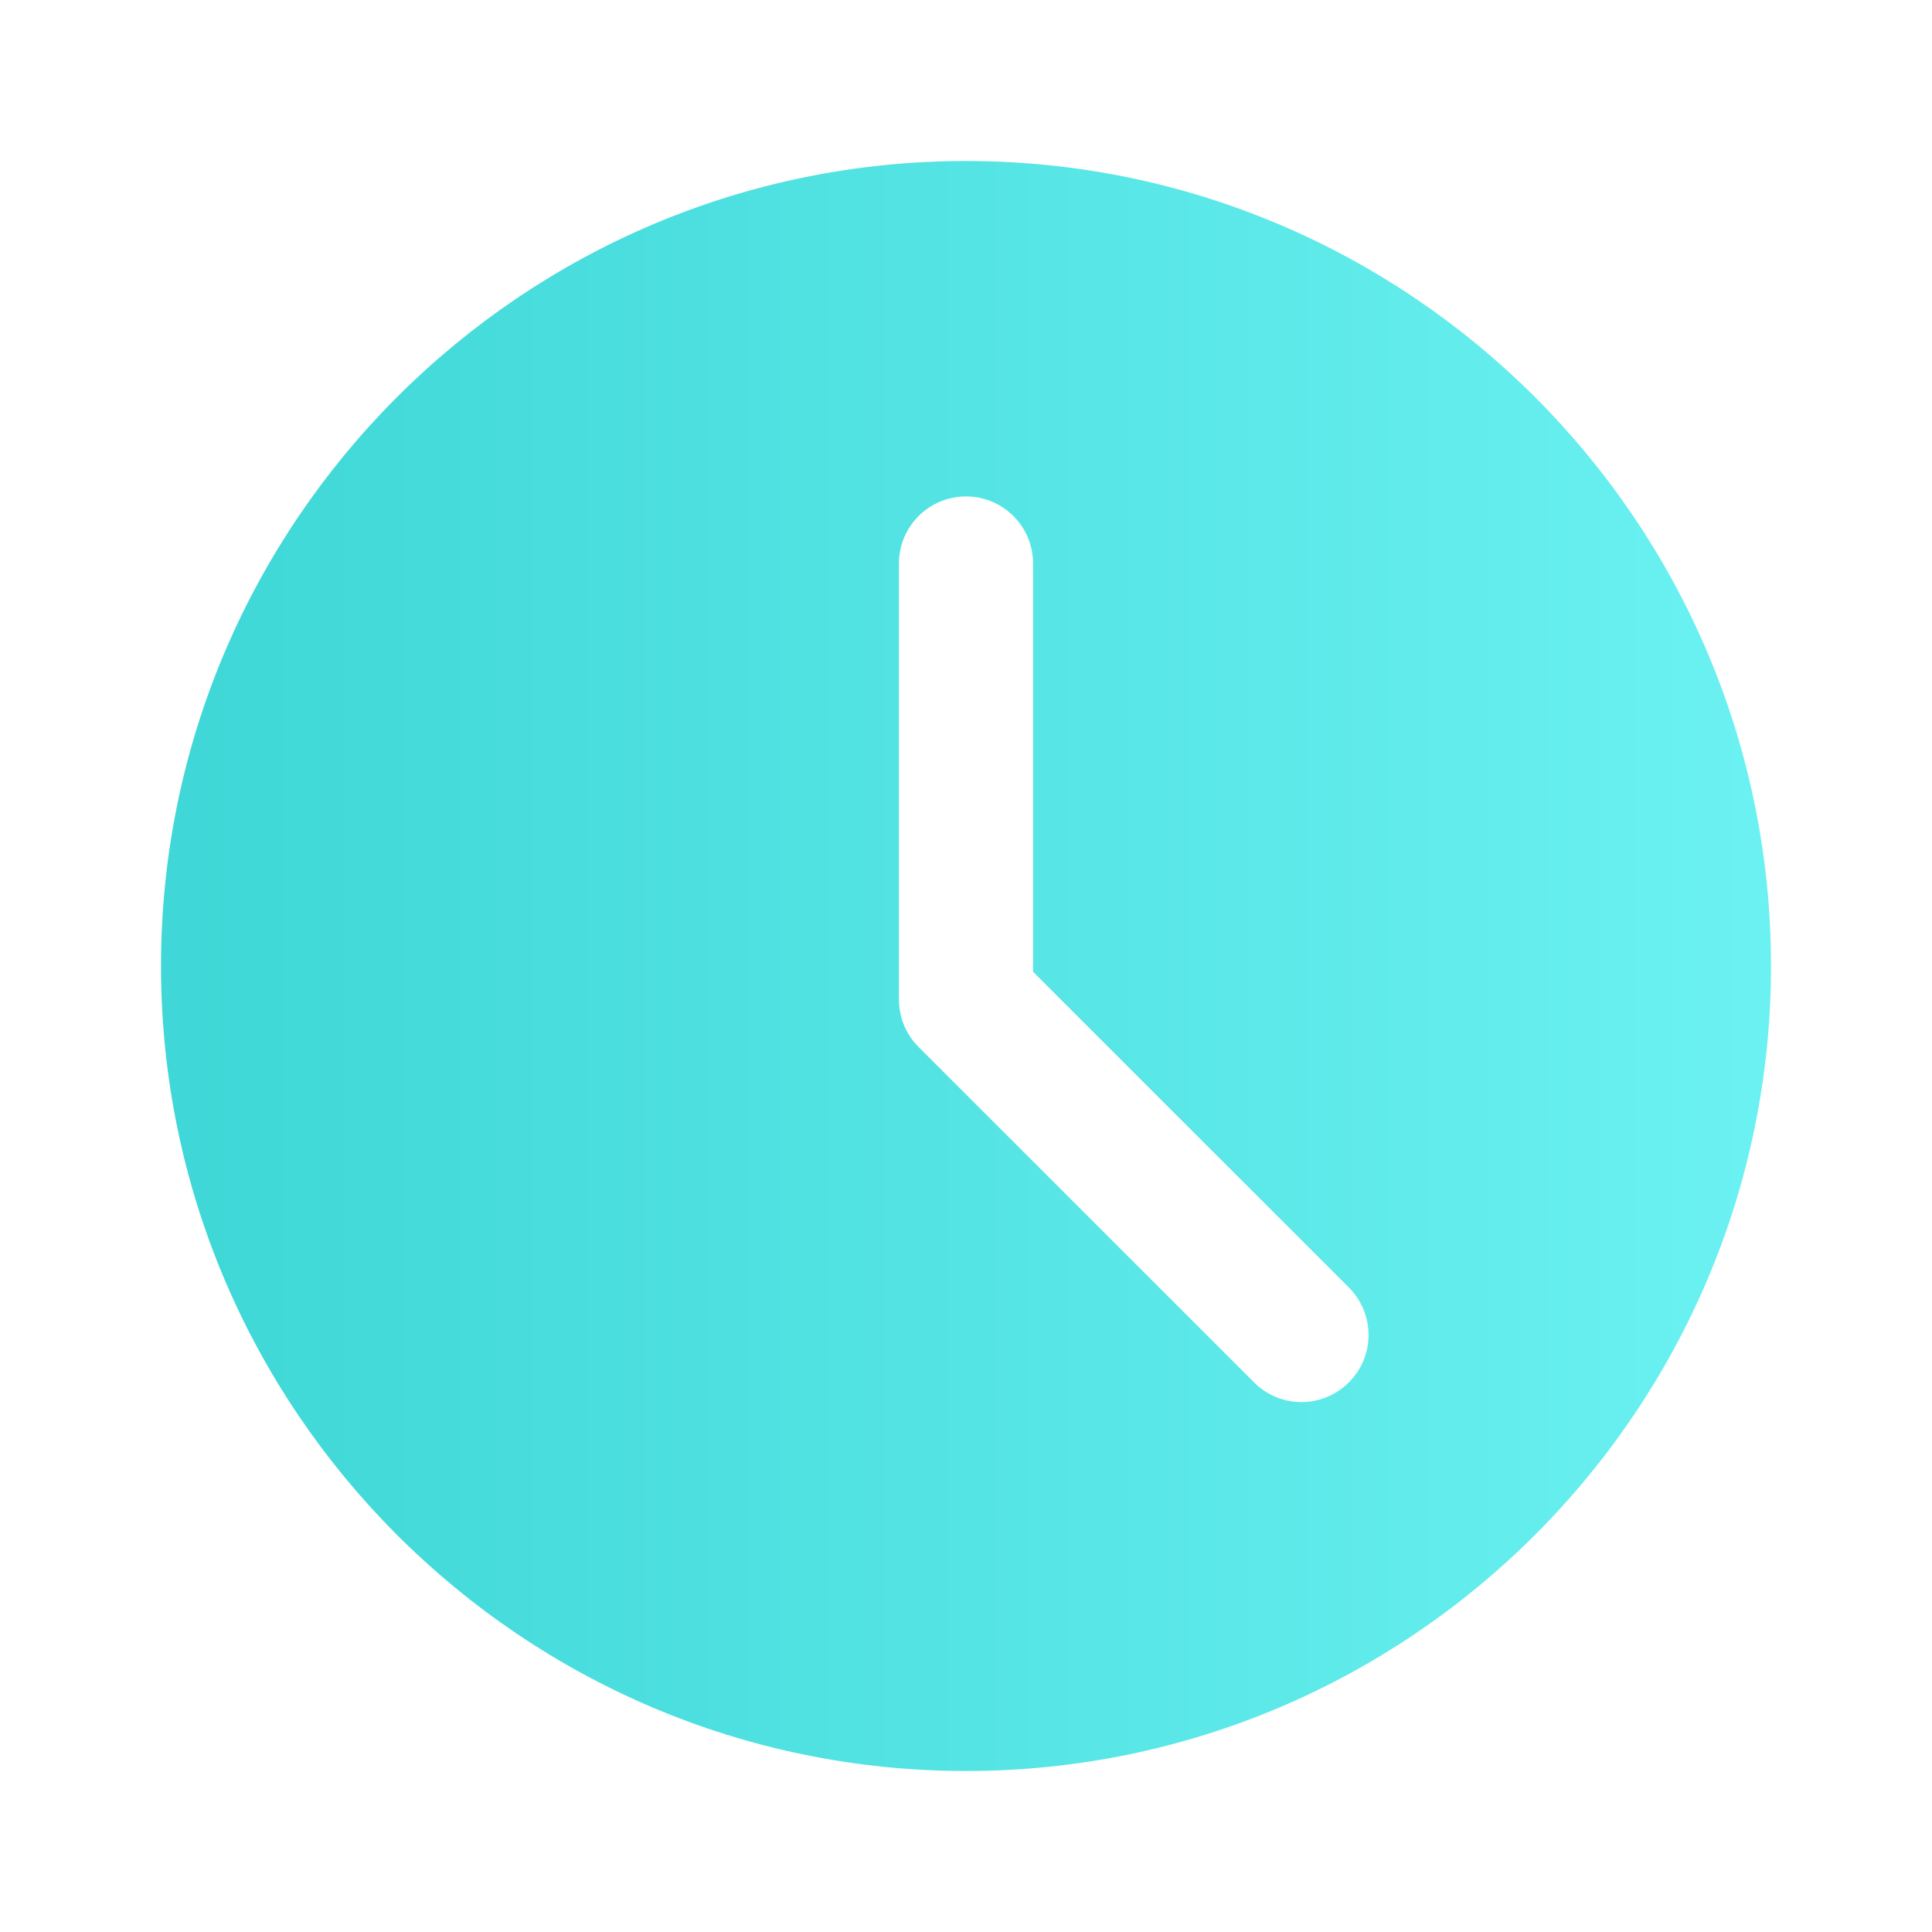 <svg viewBox="0 0 24 24" fill="none" xmlns="http://www.w3.org/2000/svg" xmlns:anim="http://www.w3.org/2000/anim" anim="" anim:transform-origin="50% 50%" anim:duration="0.5" anim:ease="power1.inOut">
  <g id="2db26c7a4968726366b6eeddff224b0d">
    <g id="a9c951c1c139d83bd245383c9b64bec1">
      <path id="8d8e8a282a9e725036e0d038b200e085" fill-rule="evenodd" clip-rule="evenodd" d="M2 12C2 6.486 6.486 2 12 2C17.514 2 22 6.486 22 12C22 17.514 17.514 22 12 22C6.486 22 2 17.514 2 12ZM16.167 17.417C16.38 17.417 16.593 17.335 16.756 17.172C17.082 16.847 17.082 16.32 16.756 15.994L12.833 12.072V7C12.833 6.539 12.46 6.167 12 6.167C11.54 6.167 11.167 6.539 11.167 7V12.417C11.167 12.638 11.254 12.85 11.411 13.006L15.578 17.172C15.74 17.335 15.953 17.417 16.167 17.417Z" fill="url(#7b0c7fd481c286cb70961ccb09c5246c)"></path>
    </g>
  </g>
  <defs>
    <linearGradient id="7b0c7fd481c286cb70961ccb09c5246c" x1="21.856" y1="2.425" x2="2.418" y2="2.425" gradientUnits="userSpaceOnUse">
      <stop stop-color="#6BF1F1"></stop>
      <stop offset="1" stop-color="#3FD7D7"></stop>
    </linearGradient>
  </defs>
</svg>